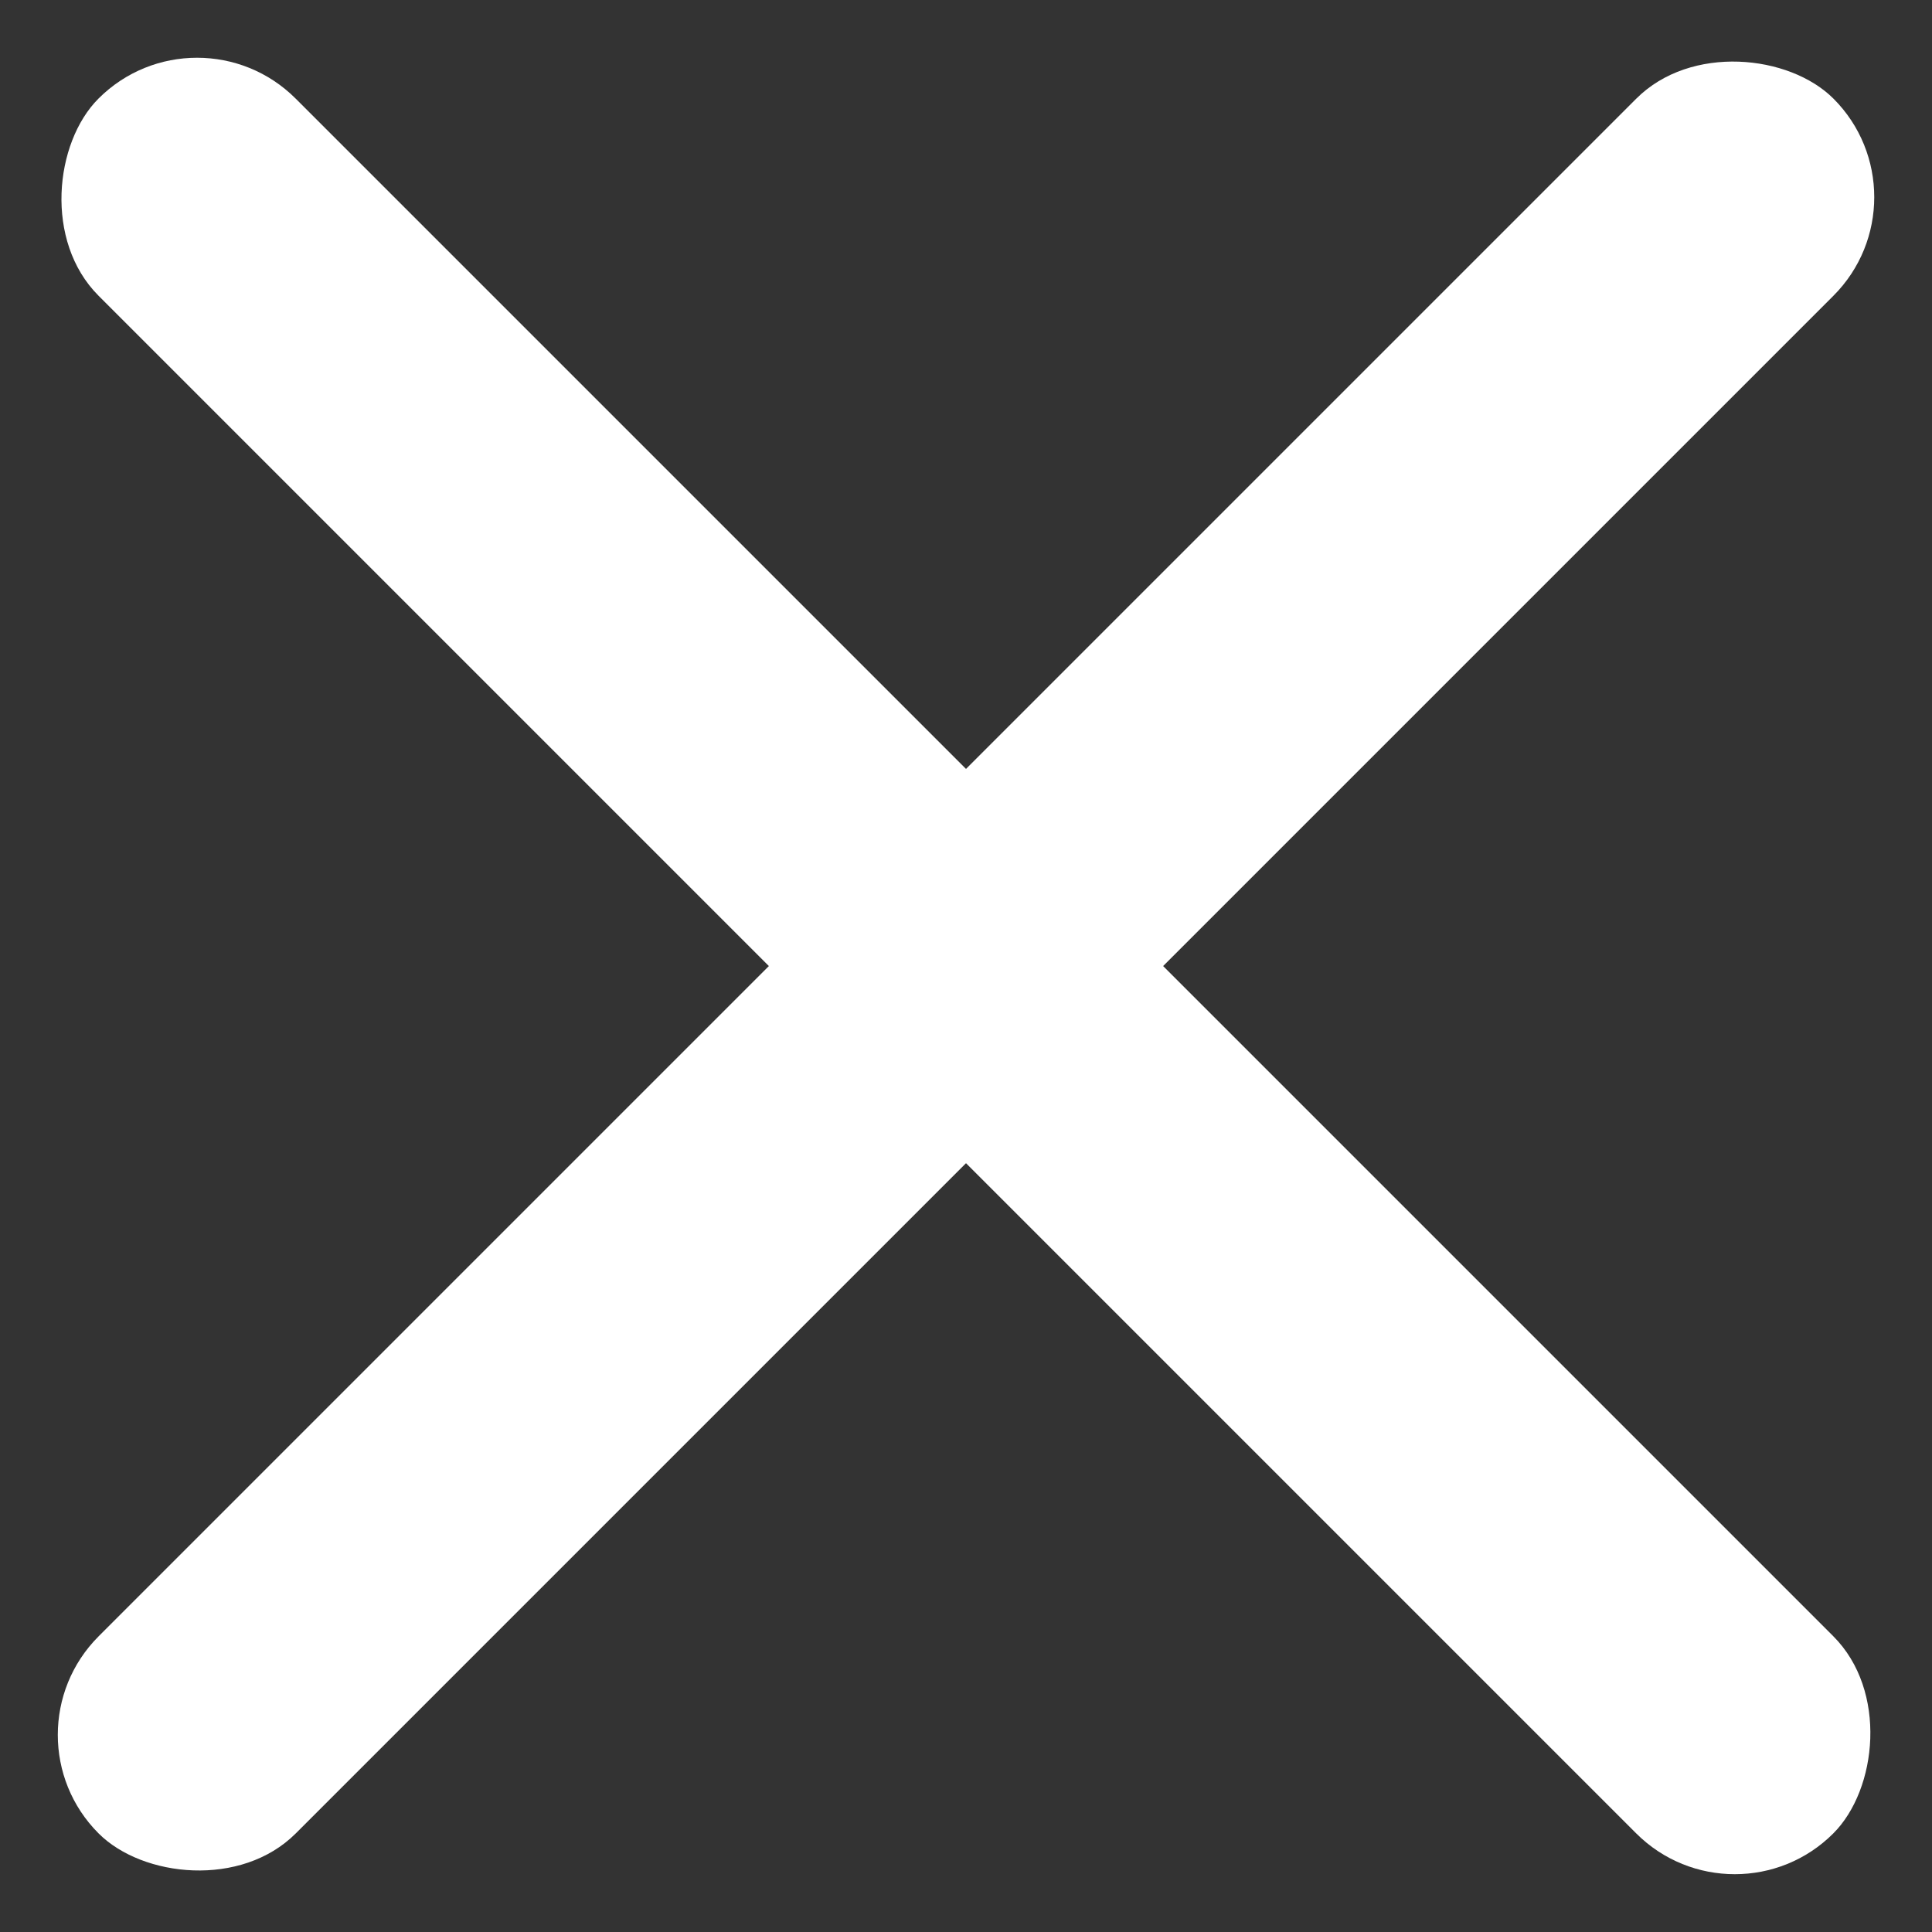 <svg width="17" height="17" viewBox="0 0 17 17" fill="none" xmlns="http://www.w3.org/2000/svg">
<rect x="0" y="0" width="17" height="17" fill="#333333" stroke="none"/>
<rect x="1.734" width="21.588" height="2.453" rx="1.227" transform="rotate(45 1.734 0)" fill="white"/>
<rect x="17" y="1.735" width="21.588" height="2.453" rx="1.227" transform="rotate(135 17 1.735)" fill="white"/>
</svg>
